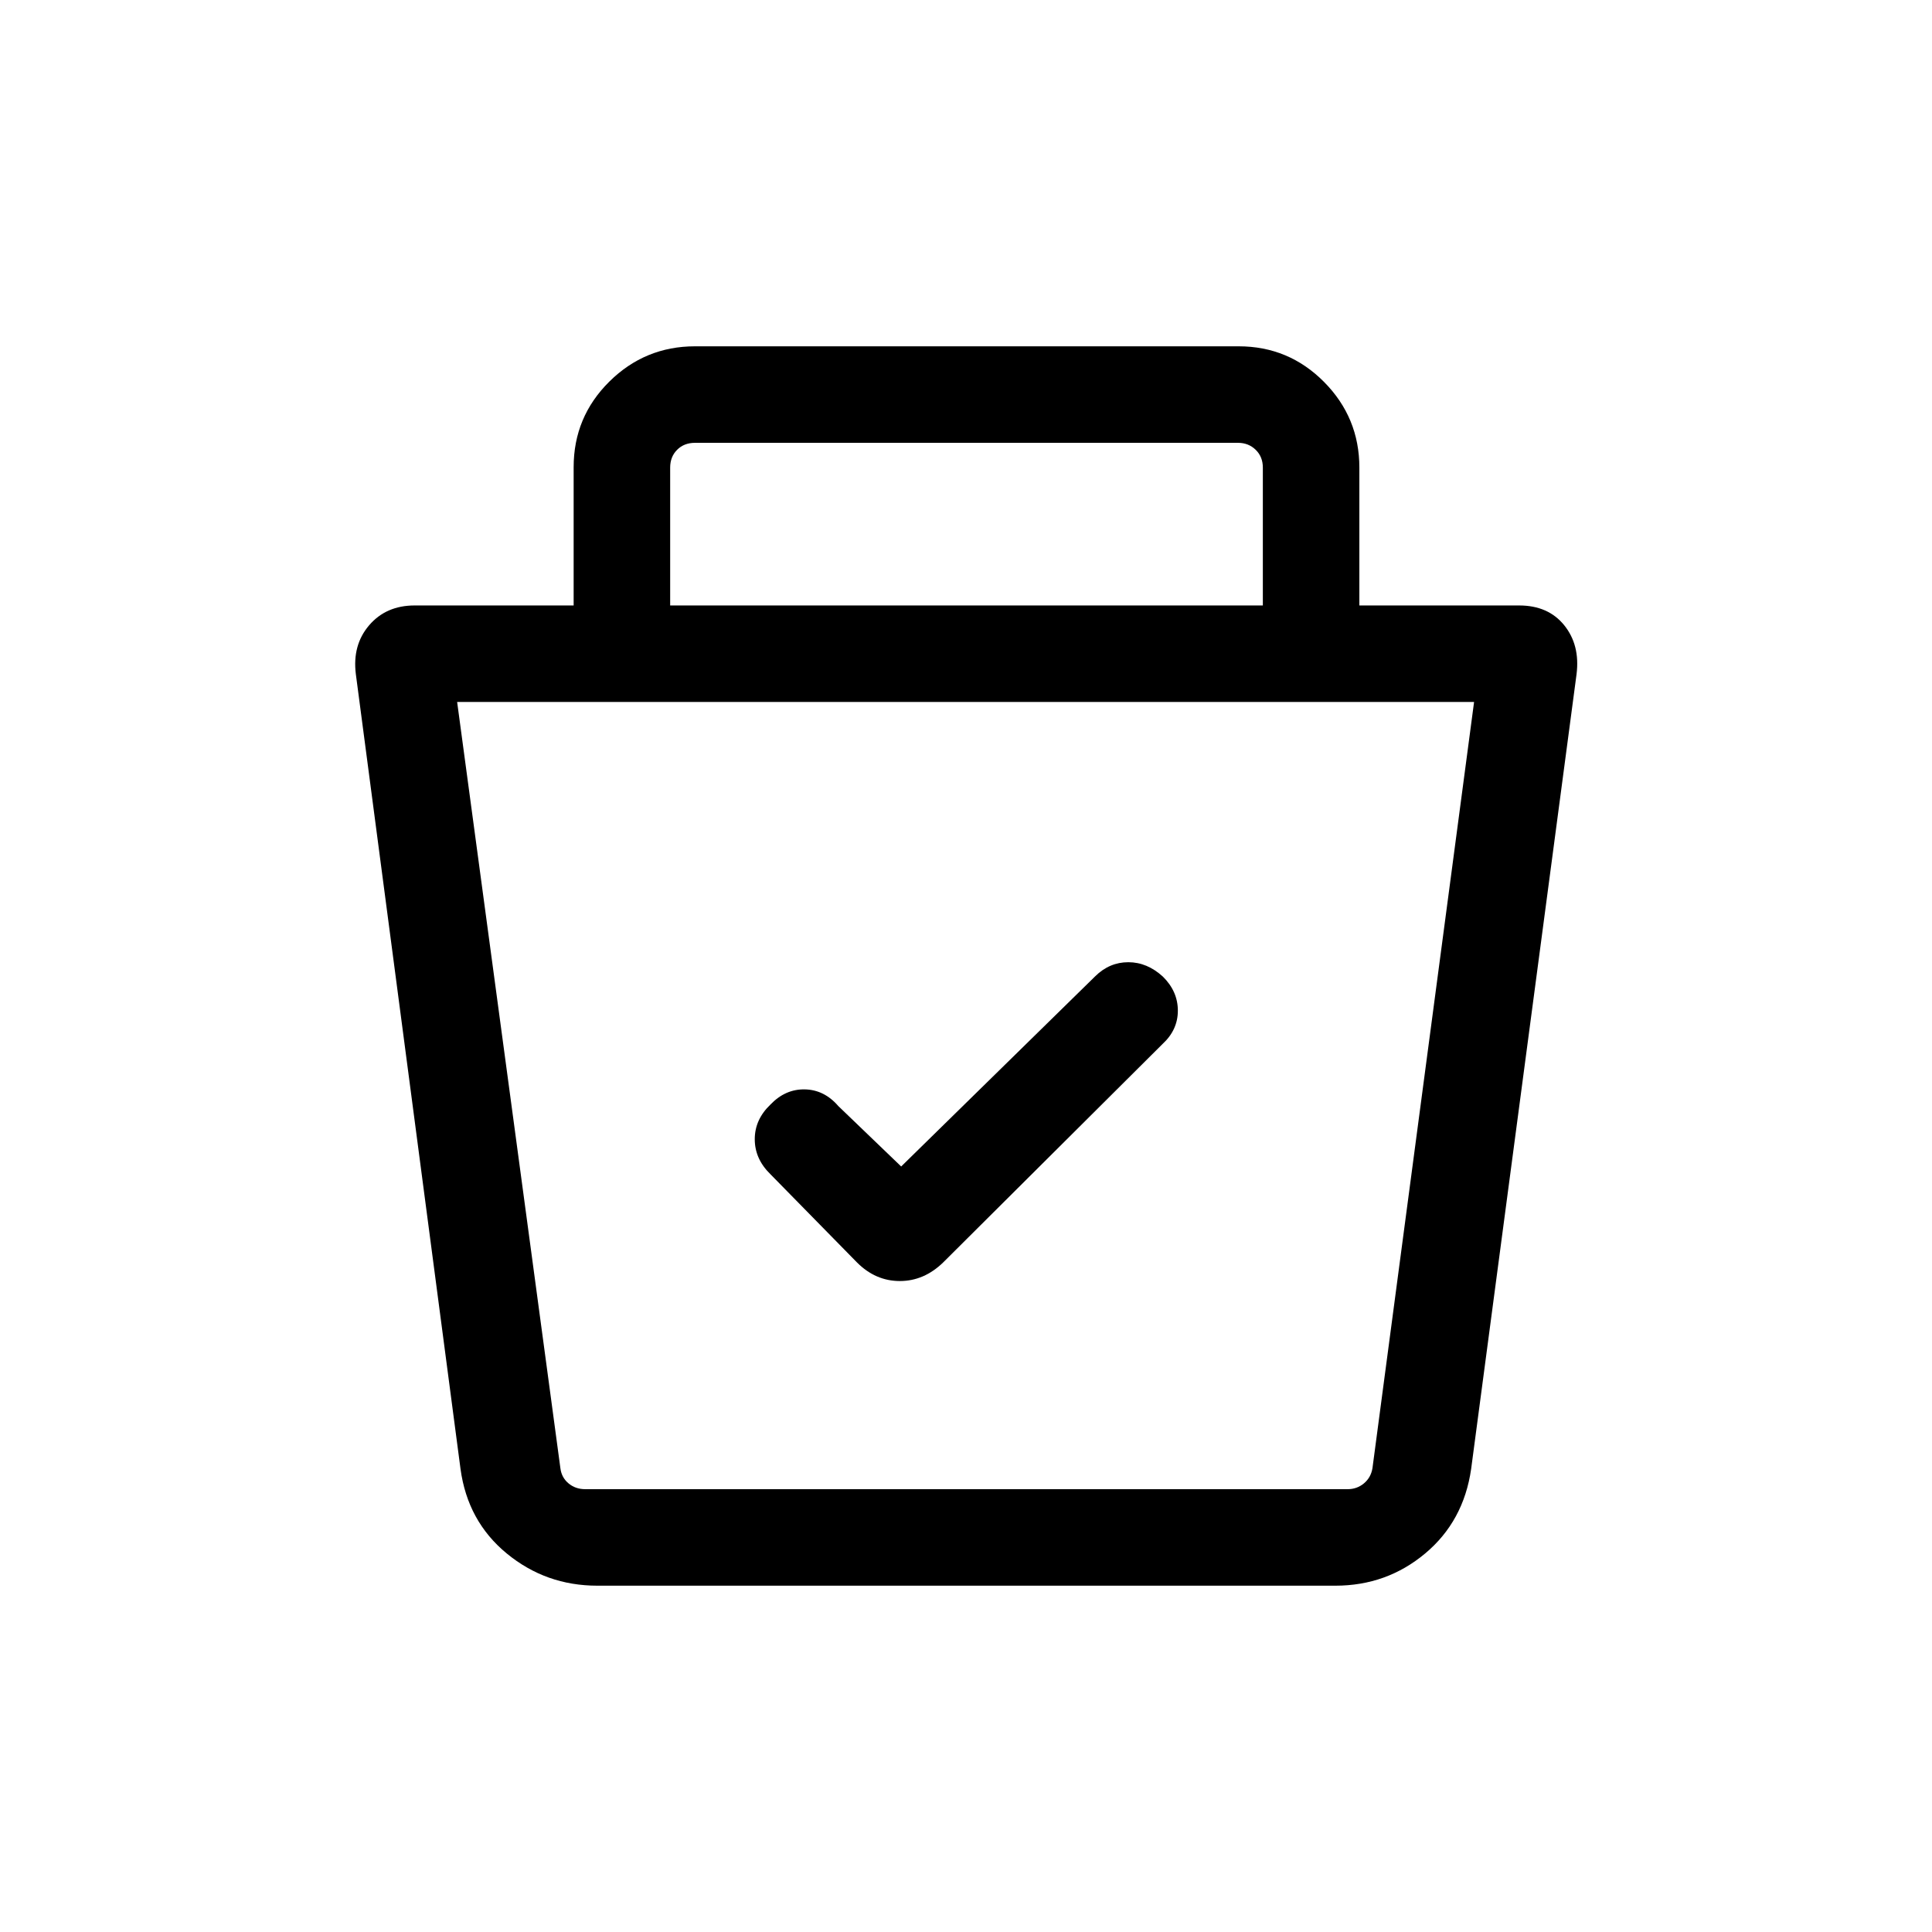 <svg xmlns="http://www.w3.org/2000/svg" height="20" viewBox="0 -960 960 960" width="20"><path d="M296.82-172.08q-25.57 0-45.02-16-19.45-16-22.98-42.06l-52-394.87q-1.82-14.47 6.62-24.31 8.44-9.83 22.6-9.83h79v-68.72q0-24.94 17.72-42.5 17.72-17.55 42.6-17.55h270.11q24.88 0 42.44 17.7 17.55 17.71 17.55 42.57v68.5h79.39q14.46 0 22.4 9.83 7.94 9.84 6.13 24.31l-52.37 394.87q-3.74 26.06-22.87 42.06-19.13 16-44.64 16H296.82Zm-69.67-439.11 51.31 380.77q.58 4.61 4.04 7.5 3.46 2.88 8.27 2.88h378.88q4.62 0 8.08-2.88 3.46-2.89 4.23-7.5l50.5-380.77H227.15Zm220.64 230.81-31.21-30q-7-8.12-16.68-8.31-9.67-.19-17.05 7.52-7.81 7.44-7.81 17.23t7.73 17.35l43.06 43.89q9.22 9.24 21.3 9.24 12.09 0 21.64-9.35l108.88-108.42q7.62-7.02 7.62-16.58 0-9.57-7.42-16.9-7.83-7.17-17.19-7.17-9.37 0-16.44 6.97l-96.43 94.53ZM333-659.15h294.5v-68.5q0-5.39-3.56-8.85t-8.75-3.46H345.31q-5.39 0-8.85 3.46t-3.46 8.85v68.5Zm147 243.38Z"/></svg>